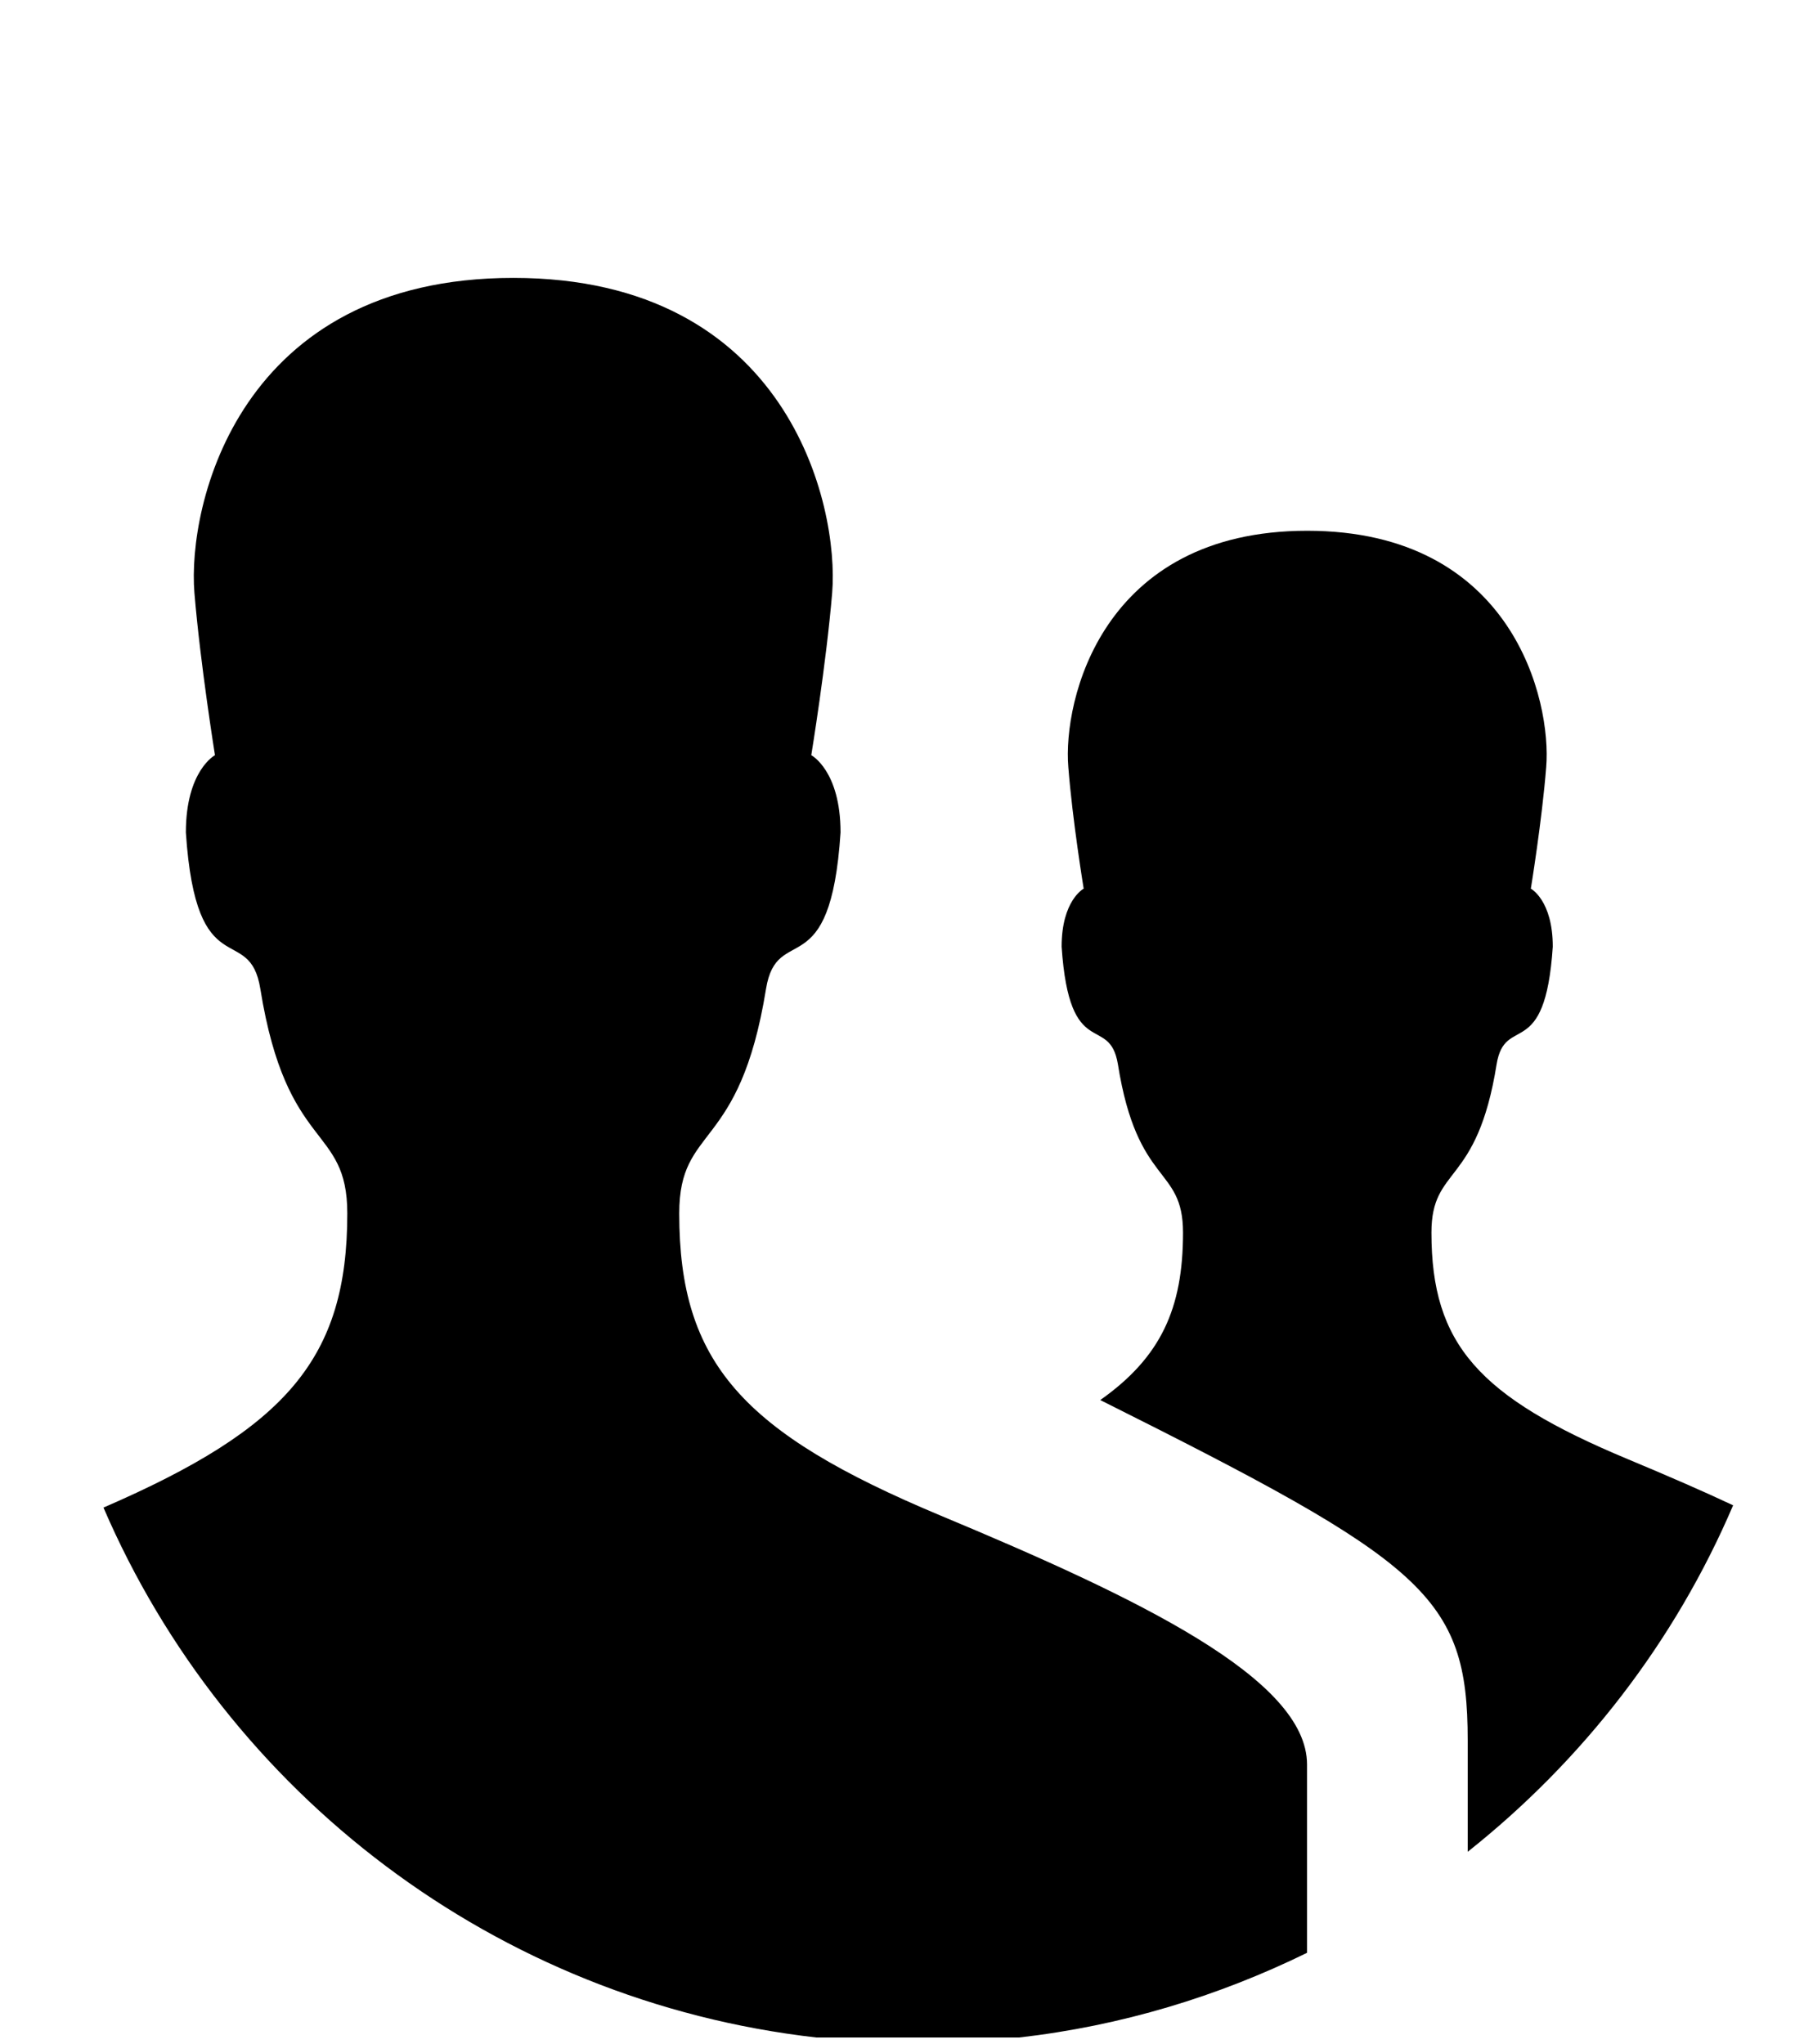 <?xml version="1.0" encoding="iso-8859-1"?>
<!-- Generator: Adobe Illustrator 16.0.0, SVG Export Plug-In . SVG Version: 6.00 Build 0)  -->
<!DOCTYPE svg PUBLIC "-//W3C//DTD SVG 1.1//EN" "http://www.w3.org/Graphics/SVG/1.1/DTD/svg11.dtd">
<svg version="1.1" id="Calque_1" xmlns="http://www.w3.org/2000/svg" xmlns:xlink="http://www.w3.org/1999/xlink" x="0px" y="0px"
	 width="31px" height="35.124px" viewBox="0 0 31 35.124" style="enable-background:new 0 0 31 35.124;" xml:space="preserve">
<g>
	<path d="M22.46,33.562c0-1.152,0-2.658,0-3.237c0-1.471-2.894-2.858-6.308-4.282c-3.393-1.421-4.48-2.621-4.48-5.188
		c0-1.54,1.035-1.036,1.491-3.858c0.19-1.167,1.108-0.017,1.281-2.69c0-1.063-0.503-1.328-0.503-1.328s0.258-1.576,0.359-2.789
		c0.123-1.51-0.762-5.414-5.479-5.414s-5.604,3.904-5.48,5.414c0.1,1.213,0.353,2.789,0.353,2.789s-0.5,0.265-0.5,1.328
		c0.177,2.674,1.093,1.523,1.28,2.69c0.454,2.822,1.494,2.318,1.494,3.858c0,2.485-1.037,3.69-4.19,5.055
		c2.114,4.911,6.737,8.48,12.253,9.108h3.479C19.272,34.817,20.935,34.31,22.46,33.562z"/>
	<path d="M29.782,25.871c-0.527-0.248-1.127-0.508-1.819-0.797c-2.551-1.066-3.365-1.967-3.365-3.889c0-1.157,0.783-0.78,1.12-2.895
		c0.146-0.878,0.832-0.015,0.965-2.019c0-0.799-0.377-0.998-0.377-0.998s0.193-1.181,0.264-2.091c0.093-1.134-0.57-4.06-4.108-4.06
		c-3.534,0-4.199,2.926-4.104,4.06c0.07,0.91,0.264,2.091,0.264,2.091s-0.379,0.199-0.379,0.998c0.135,2.004,0.82,1.141,0.967,2.019
		c0.336,2.114,1.119,1.737,1.119,2.895c0,1.306-0.382,2.142-1.422,2.877c5.568,2.787,6.314,3.357,6.314,5.848v1.916
		C27.195,30.26,28.778,28.222,29.782,25.871z"/>
</g>
</svg>
